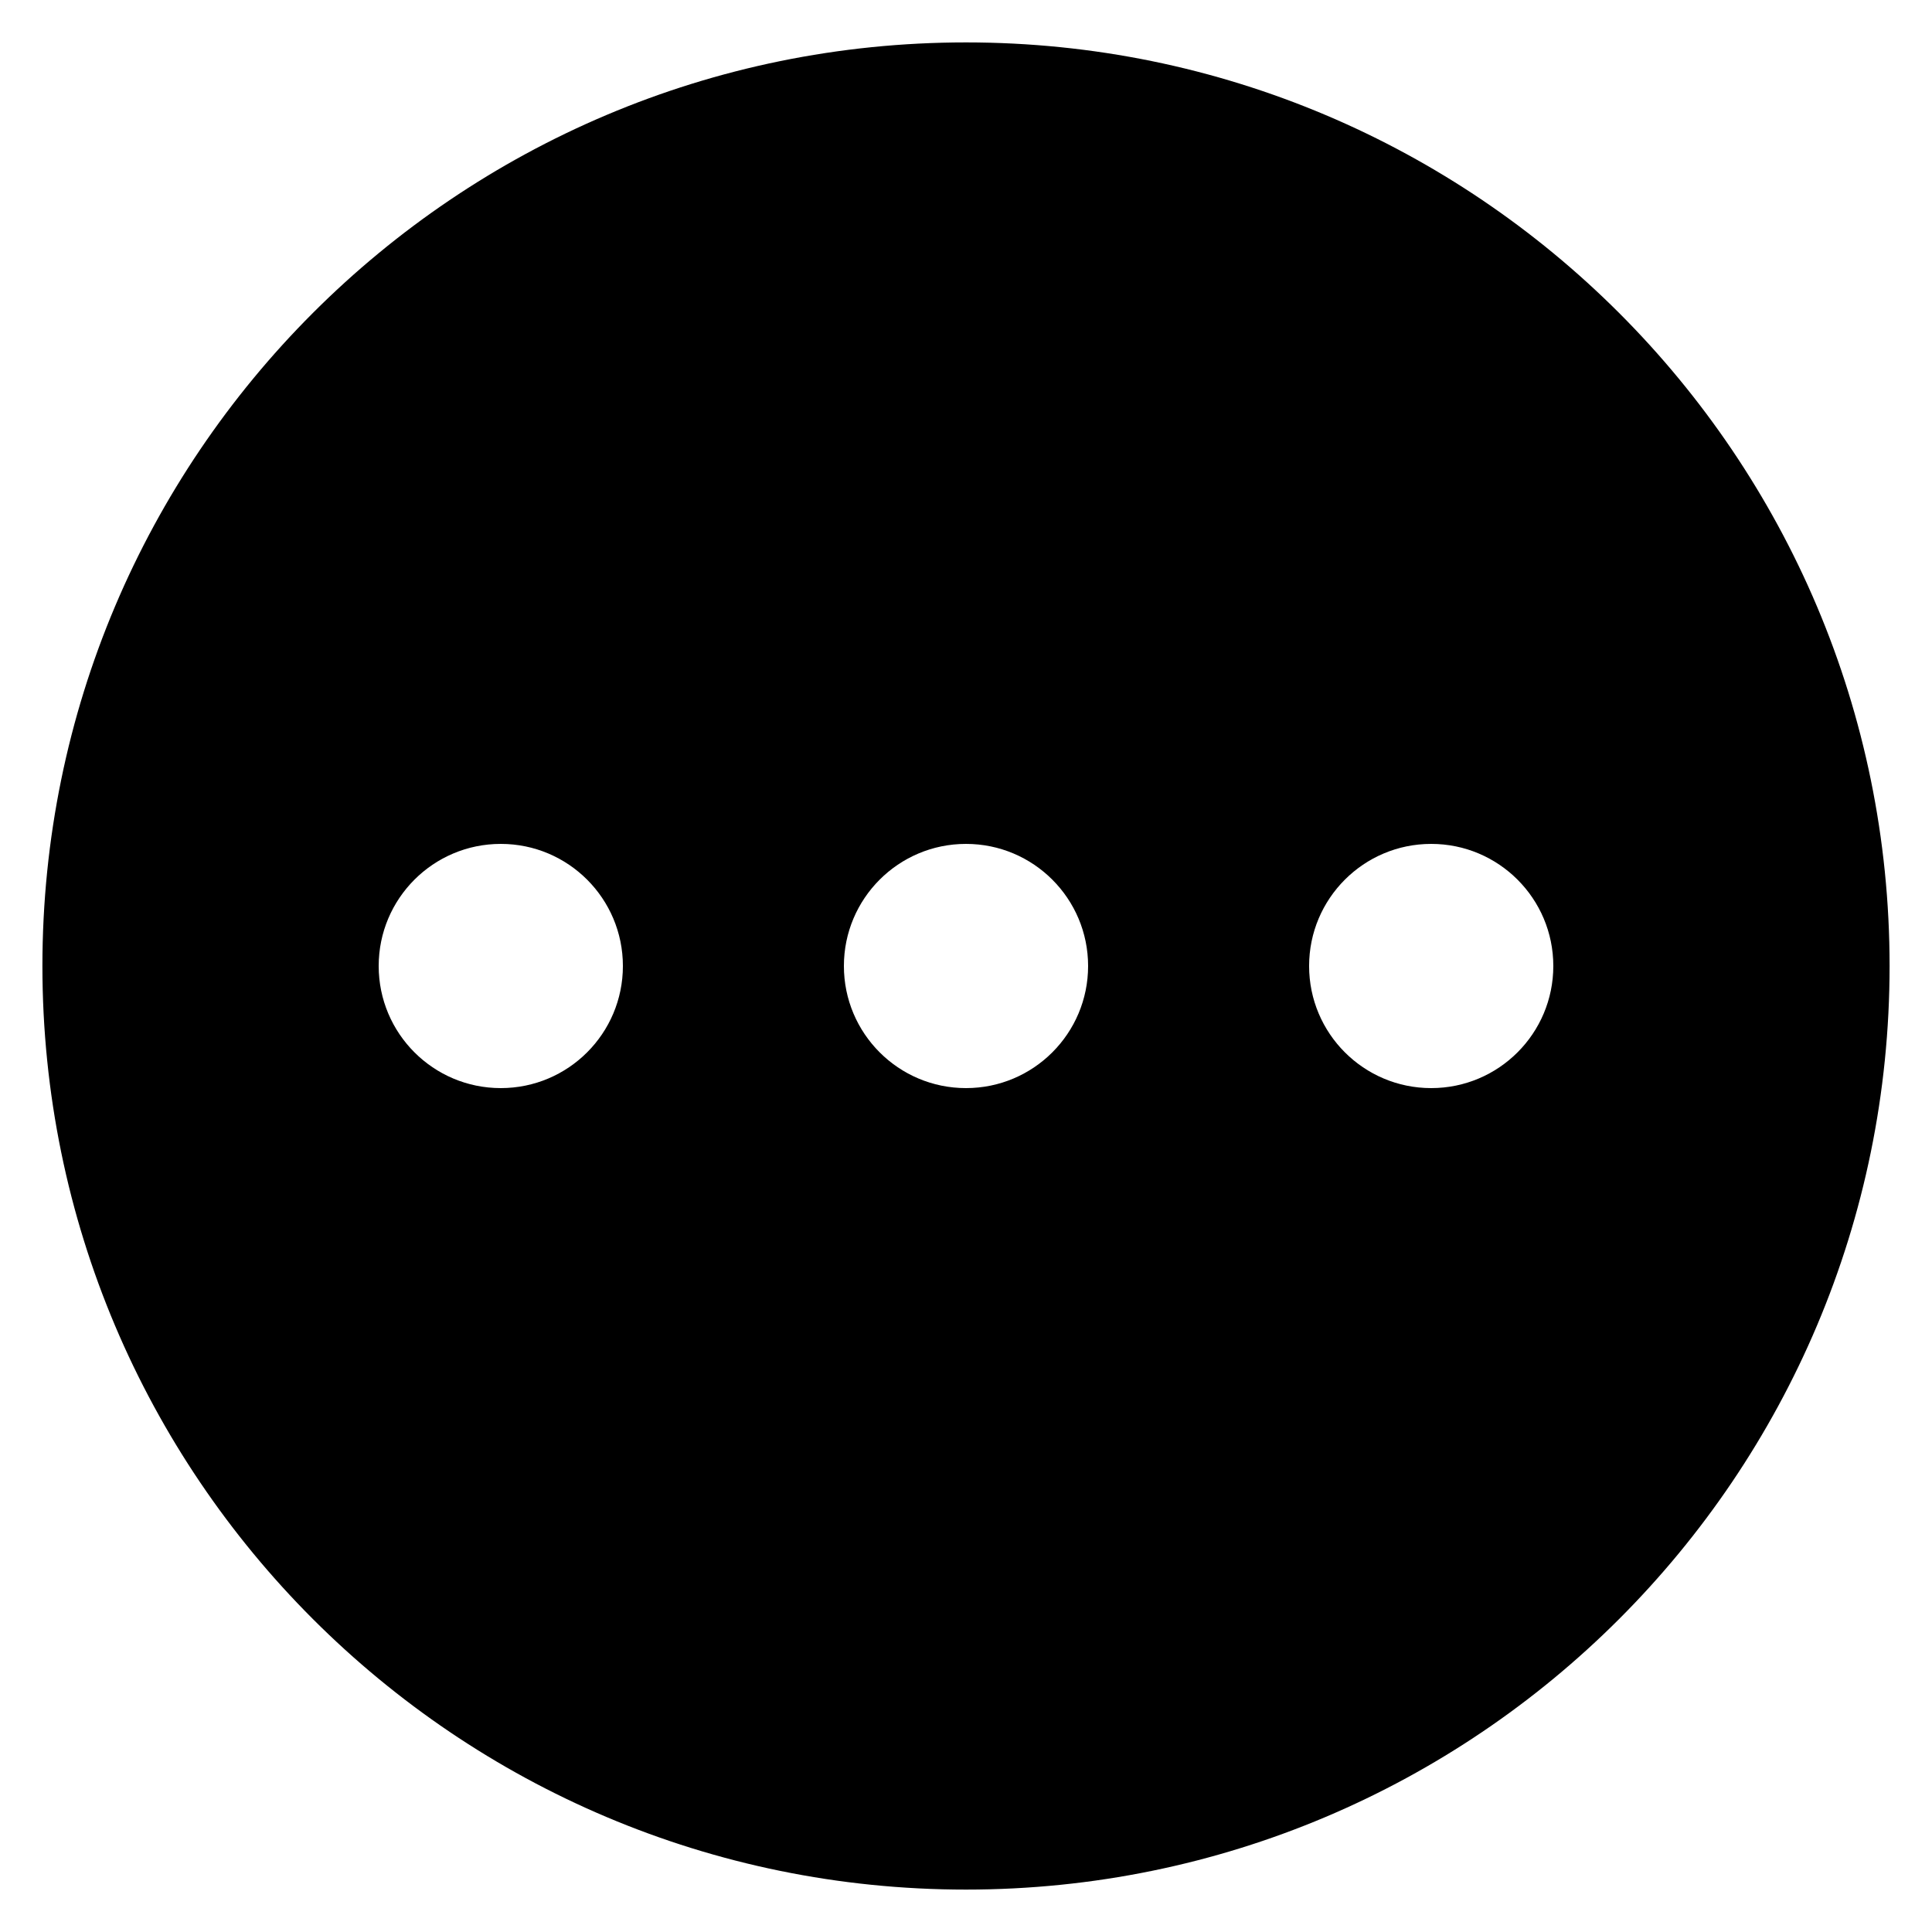 <?xml version="1.0" standalone="no"?><!DOCTYPE svg PUBLIC "-//W3C//DTD SVG 1.1//EN" "http://www.w3.org/Graphics/SVG/1.1/DTD/svg11.dtd"><svg t="1704196282002" class="icon" viewBox="0 0 1024 1024" version="1.1" xmlns="http://www.w3.org/2000/svg" p-id="122372" xmlns:xlink="http://www.w3.org/1999/xlink" width="128" height="128"><path d="M512 22.478c-270.356 0-489.522 219.166-489.522 489.522s219.166 489.522 489.522 489.522 489.522-219.166 489.522-489.522-219.166-489.522-489.522-489.522zM265.431 576.717c-35.745 0-64.717-28.972-64.717-64.717s28.972-64.717 64.717-64.717c35.735 0 64.717 28.972 64.717 64.717s-28.982 64.717-64.717 64.717z m246.569 0c-35.745 0-64.717-28.972-64.717-64.717s28.972-64.717 64.717-64.717c35.735 0 64.717 28.972 64.717 64.717s-28.982 64.717-64.717 64.717z m246.569 0c-35.745 0-64.717-28.972-64.717-64.717s28.972-64.717 64.717-64.717c35.735 0 64.717 28.972 64.717 64.717s-28.972 64.717-64.717 64.717z" fill="#000000" p-id="122373"></path></svg>